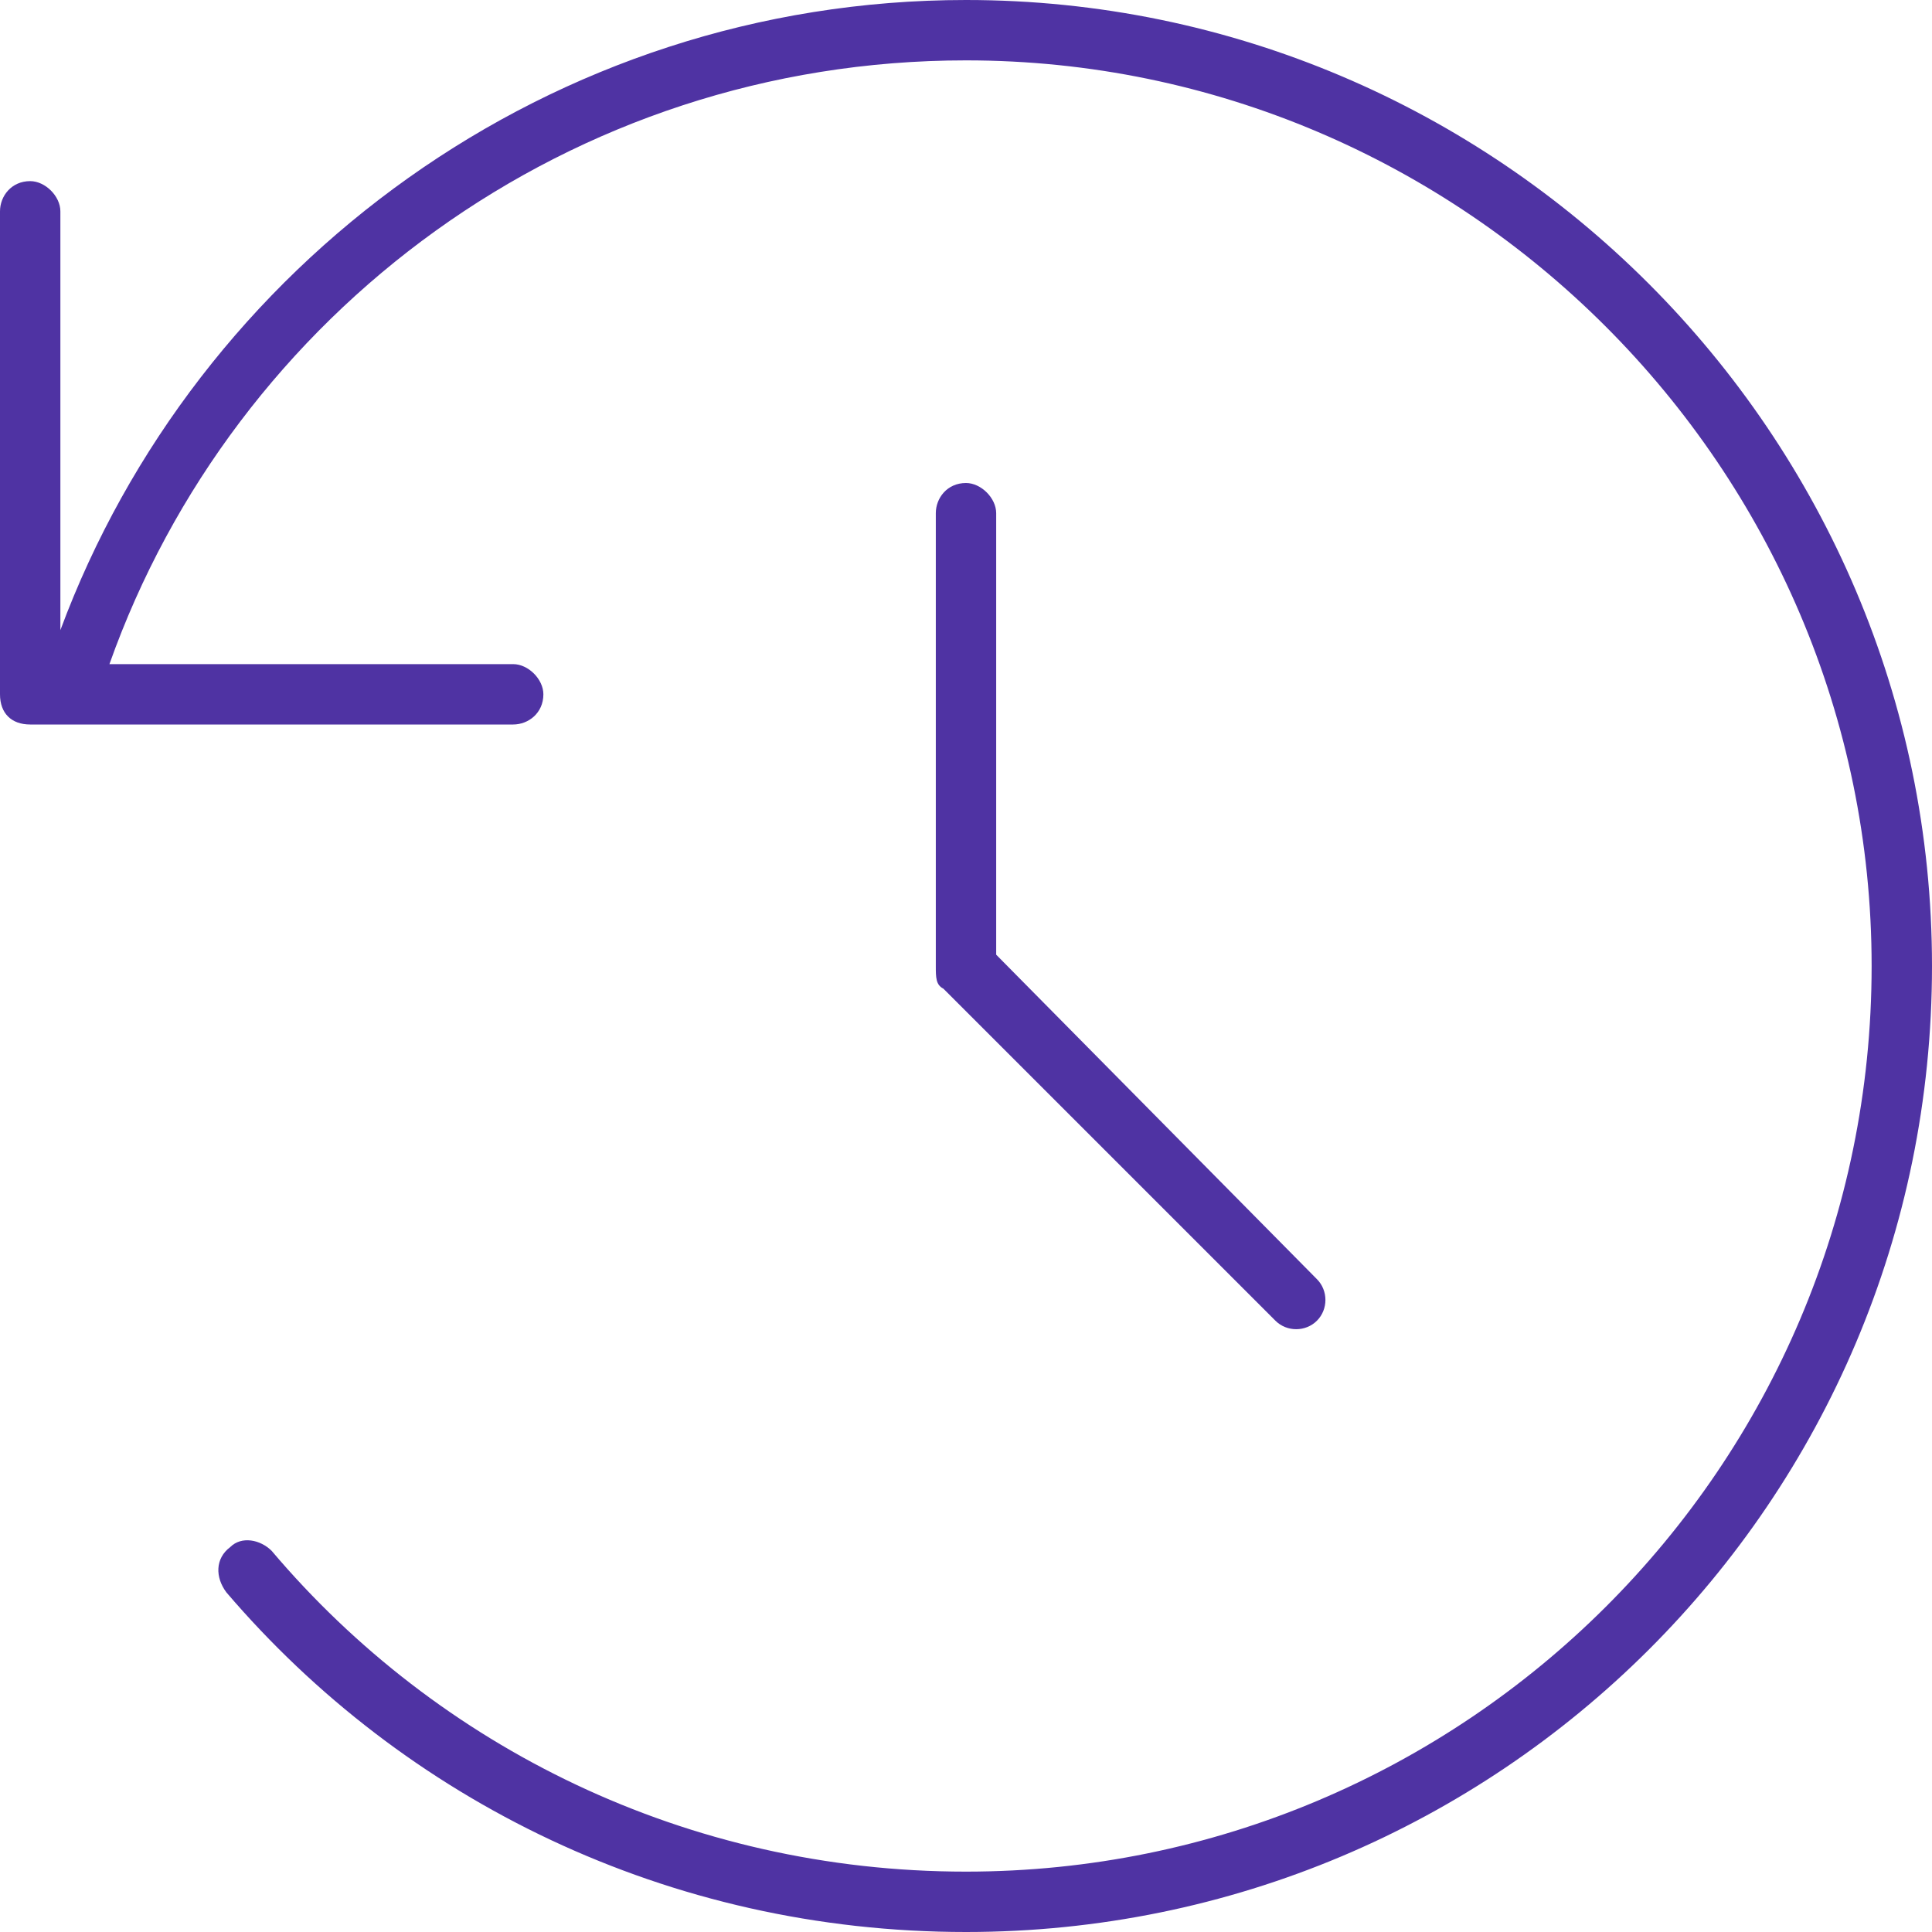 <svg width="96" height="96" viewBox="0 0 96 96" fill="none" xmlns="http://www.w3.org/2000/svg">
<path d="M48 0C74.438 0 96 21.562 96 48C96 74.625 74.438 96 48 96C33.188 96 20.062 89.438 11.25 79.125C10.688 78.375 10.688 77.438 11.438 76.875C12 76.312 12.938 76.5 13.5 77.062C21.75 86.812 34.125 93 48 93C72.75 93 93 72.938 93 48C93 23.25 72.75 3 48 3C28.312 3 11.625 15.562 5.438 33H25.5C26.25 33 27 33.75 27 34.5C27 35.438 26.25 36 25.5 36H1.5C0.562 36 0 35.438 0 34.5V10.5C0 9.75 0.562 9 1.5 9C2.25 9 3 9.75 3 10.5V31.312C9.75 13.125 27.375 0 48 0ZM48 24C48.75 24 49.5 24.75 49.5 25.5V47.438L65.438 63.562C66 64.125 66 65.062 65.438 65.625C64.875 66.188 63.938 66.188 63.375 65.625L46.875 49.125C46.5 48.938 46.5 48.562 46.5 48V25.5C46.5 24.75 47.062 24 48 24Z" fill="#4F33A3"/>
</svg>
